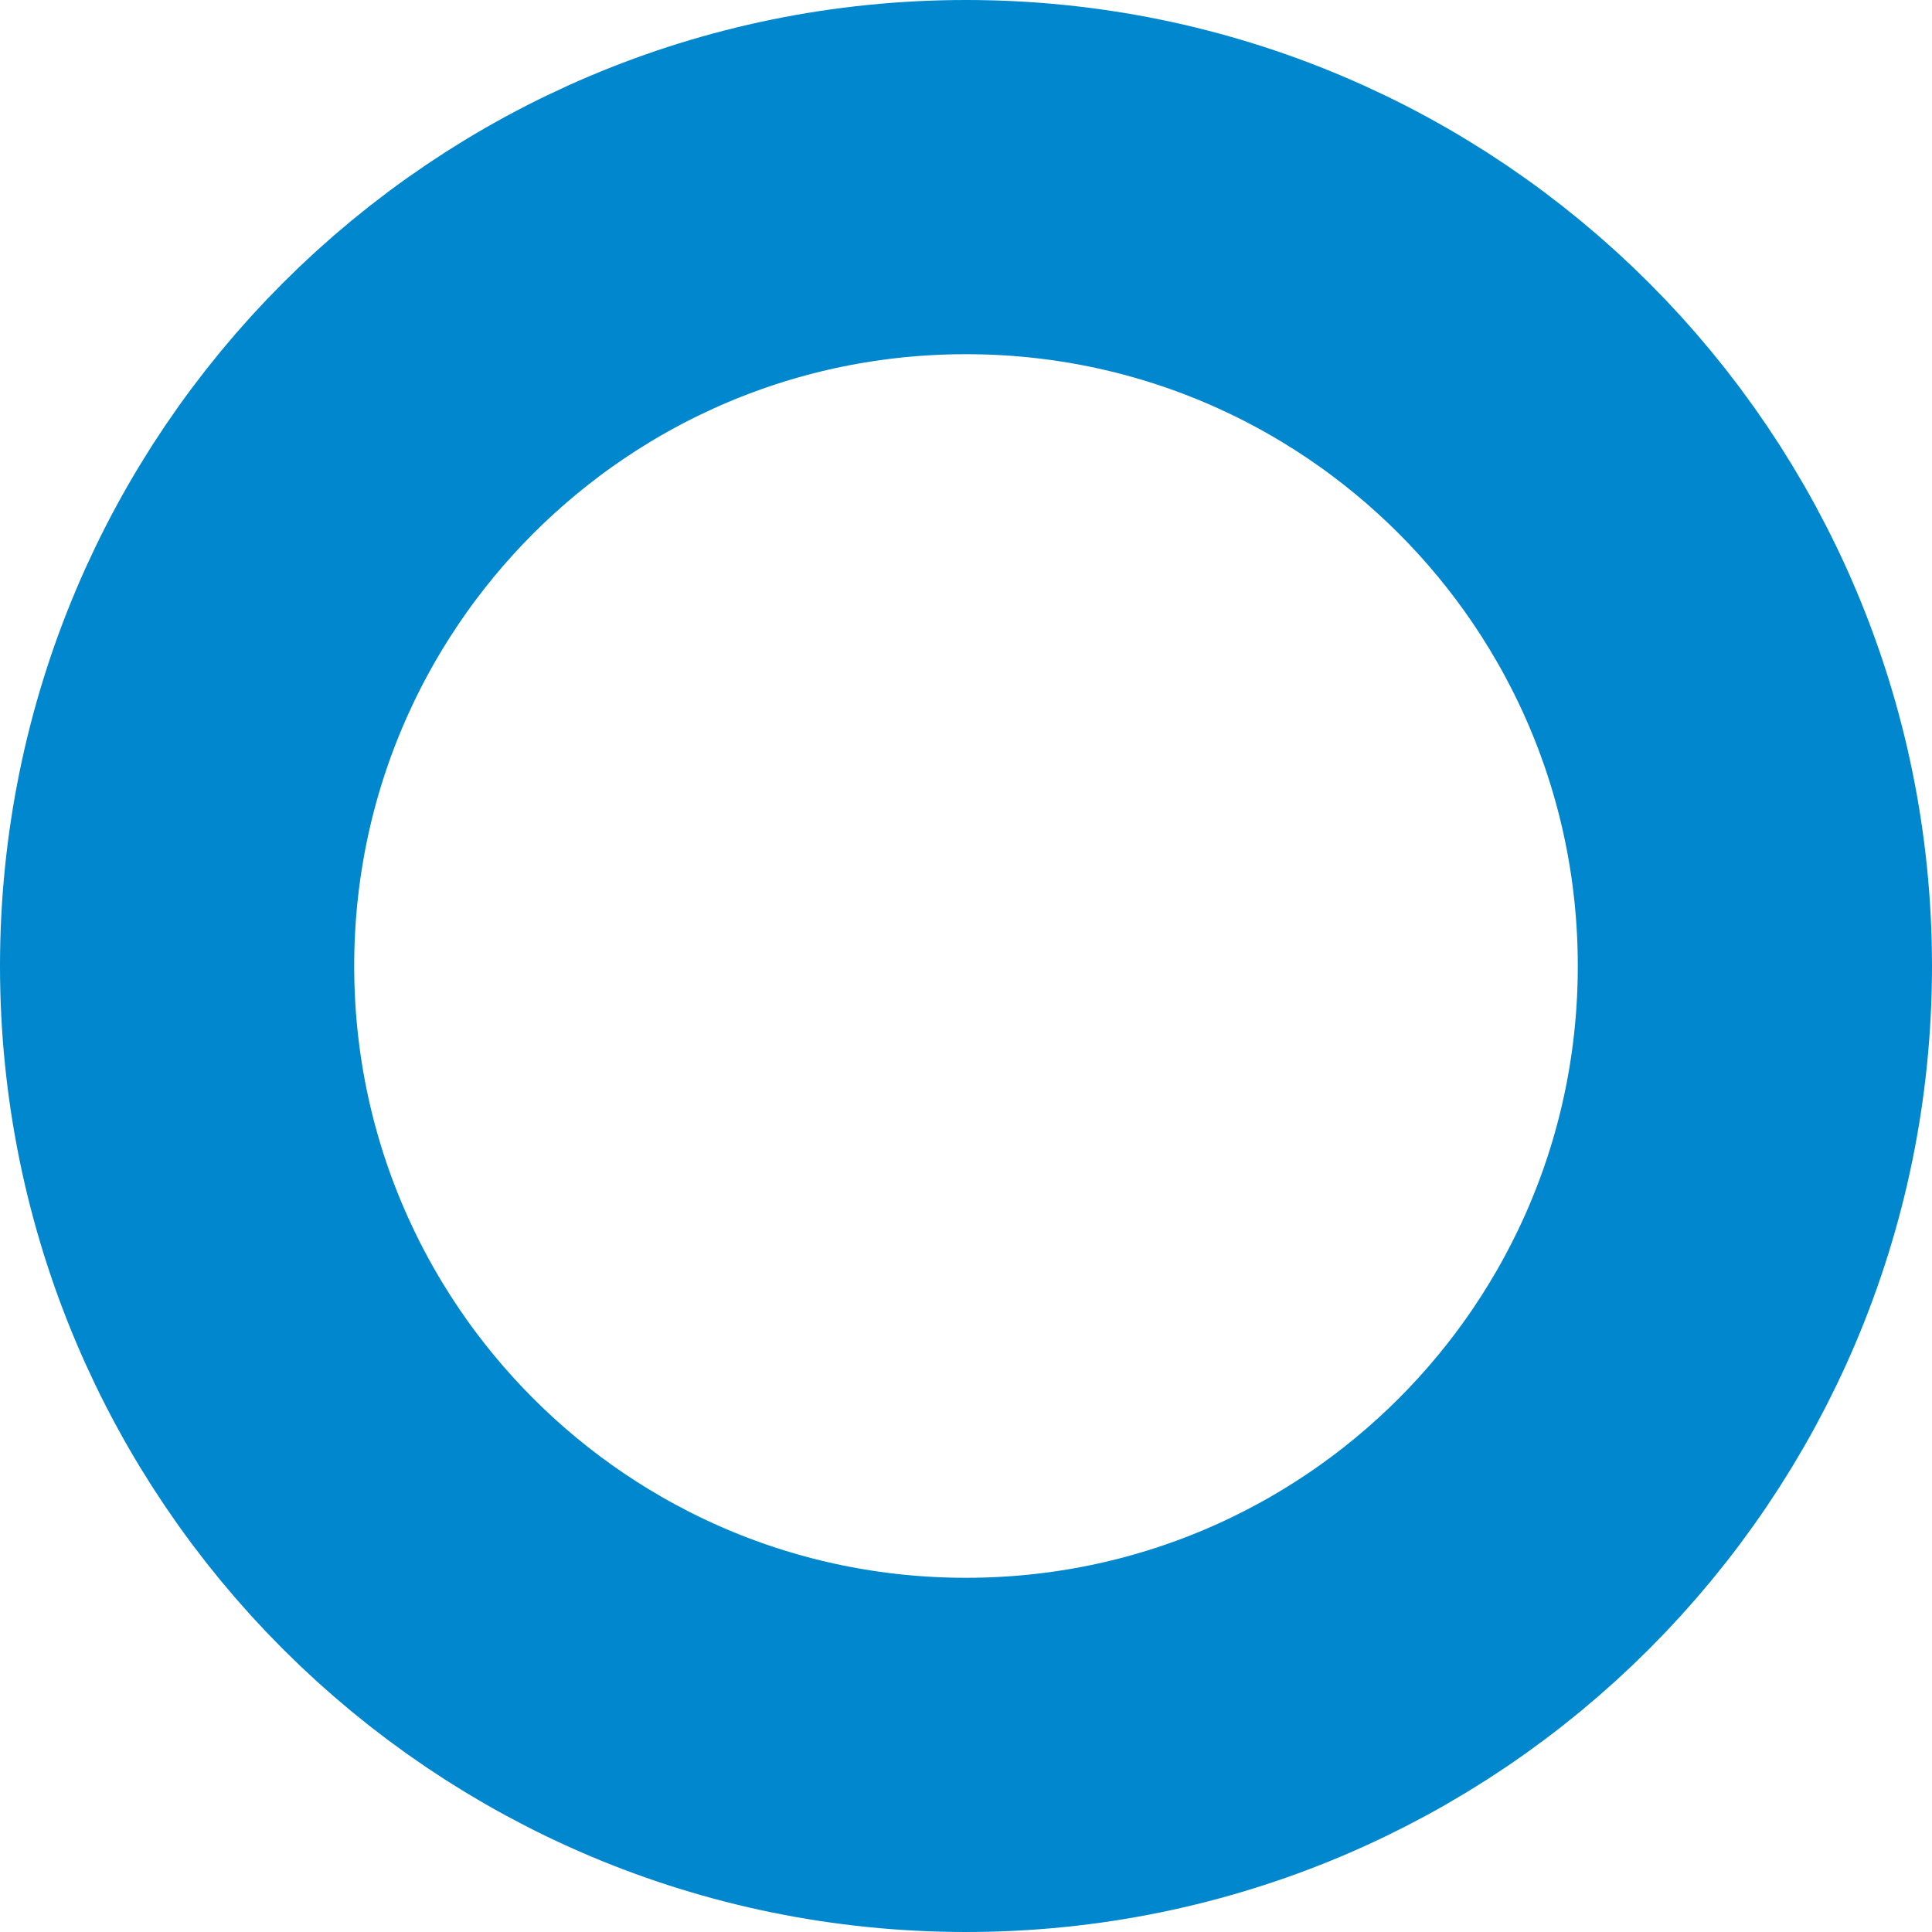 <svg width="20" height="20" viewBox="0 0 300 300" fill="none" xmlns="http://www.w3.org/2000/svg">
<path d="M272.5 150C272.5 217.655 217.655 272.5 150 272.5C82.345 272.5 27.5 217.655 27.5 150C27.5 82.345 82.345 27.5 150 27.5C217.655 27.5 272.5 82.345 272.5 150Z" stroke="#0087cd" stroke-width="55"/>
</svg>
